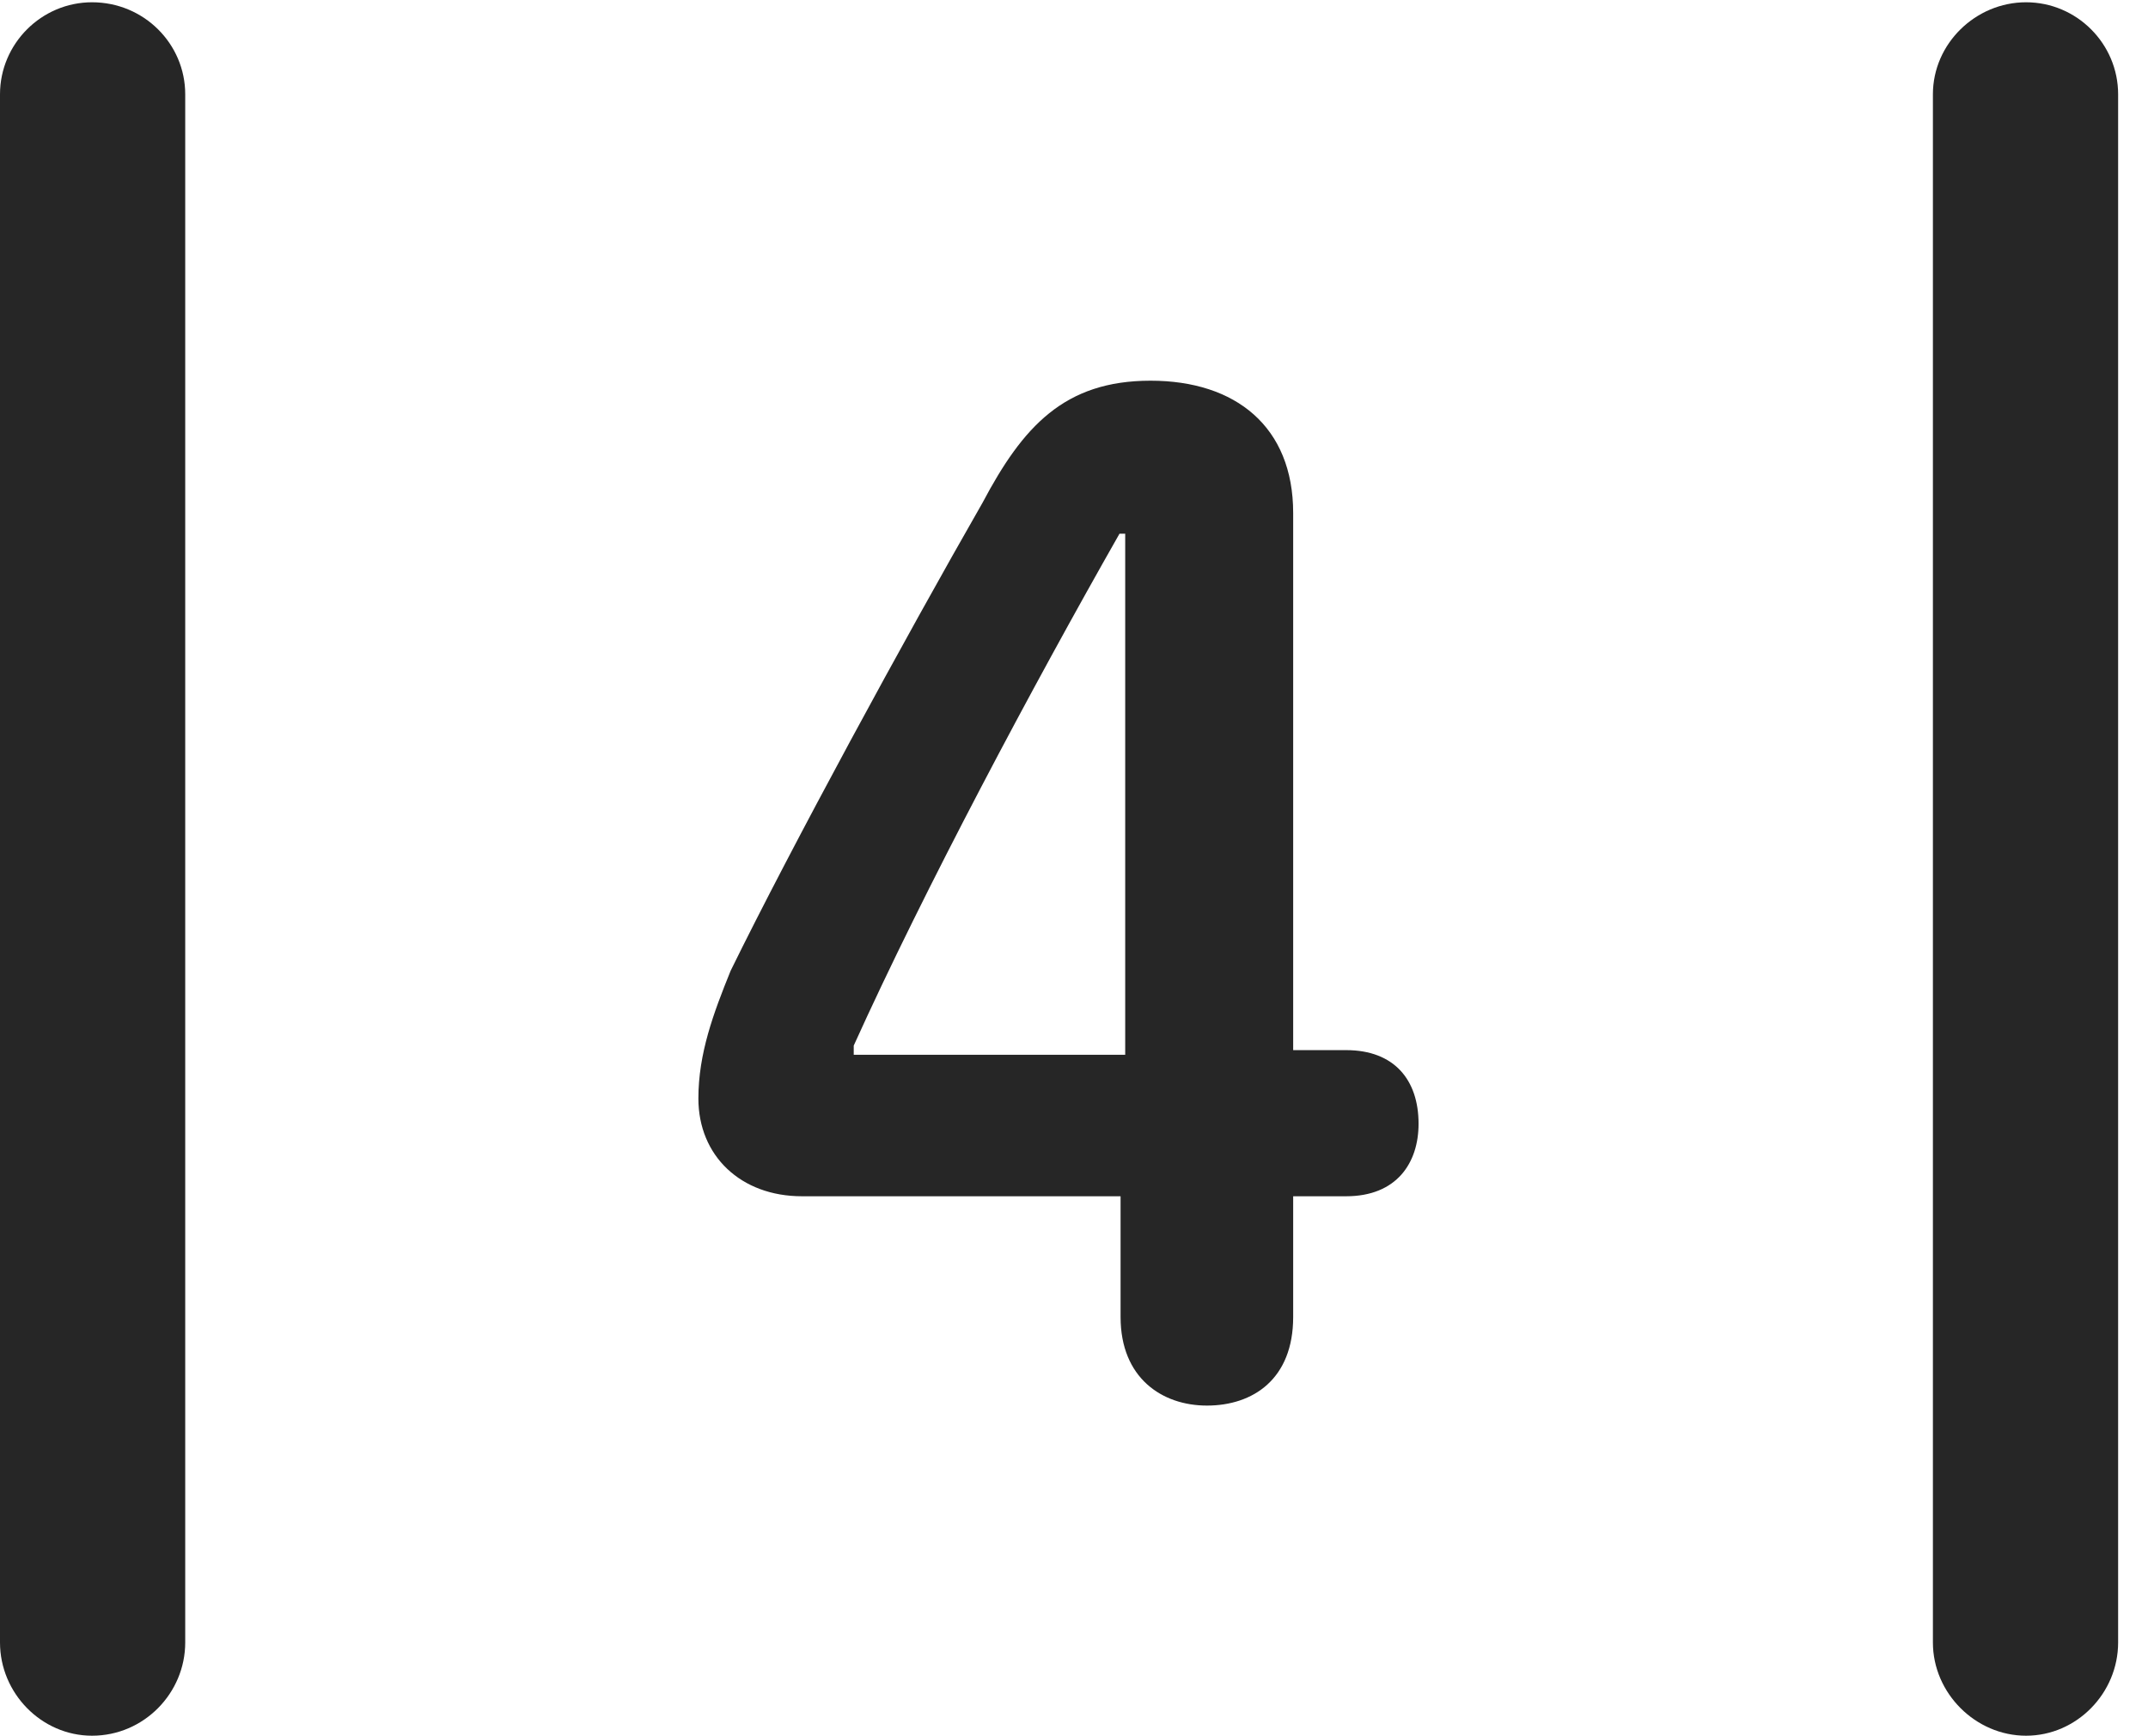 <?xml version="1.0" encoding="UTF-8"?>
<!--Generator: Apple Native CoreSVG 326-->
<!DOCTYPE svg
PUBLIC "-//W3C//DTD SVG 1.1//EN"
       "http://www.w3.org/Graphics/SVG/1.1/DTD/svg11.dtd">
<svg version="1.1" xmlns="http://www.w3.org/2000/svg" xmlns:xlink="http://www.w3.org/1999/xlink" viewBox="0 0 25.525 20.631">
 <g>
  <rect height="20.631" opacity="0" width="25.525" x="0" y="0"/>
  <path d="M0 19.523C0 20.125 0.492 20.631 1.094 20.631C1.709 20.631 2.201 20.125 2.201 19.523L2.201 1.121C2.201 0.52 1.709 0.027 1.094 0.027C0.492 0.027 0 0.52 0 1.121ZM22.969 19.523C22.969 20.125 23.475 20.631 24.076 20.631C24.678 20.631 25.17 20.125 25.17 19.523L25.17 1.121C25.17 0.52 24.678 0.027 24.076 0.027C23.475 0.027 22.969 0.52 22.969 1.121Z" fill="black" fill-opacity="0.85"/>
  <path d="M14.342 16.707C14.889 16.707 15.367 16.393 15.367 15.654L15.367 14.219L15.996 14.219C16.598 14.219 16.857 13.822 16.857 13.357C16.857 12.838 16.57 12.482 15.996 12.482L15.367 12.482L15.367 6.098C15.367 5.072 14.684 4.525 13.672 4.525C12.646 4.525 12.154 5.072 11.676 5.975C10.76 7.574 9.406 10.062 8.682 11.539C8.477 12.045 8.299 12.523 8.299 13.057C8.299 13.74 8.805 14.219 9.529 14.219L13.316 14.219L13.316 15.654C13.316 16.379 13.809 16.707 14.342 16.707ZM13.371 12.537L10.145 12.537L10.145 12.428C10.992 10.555 12.277 8.148 13.303 6.344L13.371 6.344Z" fill="black" fill-opacity="0.85"/>
 </g>
</svg>
